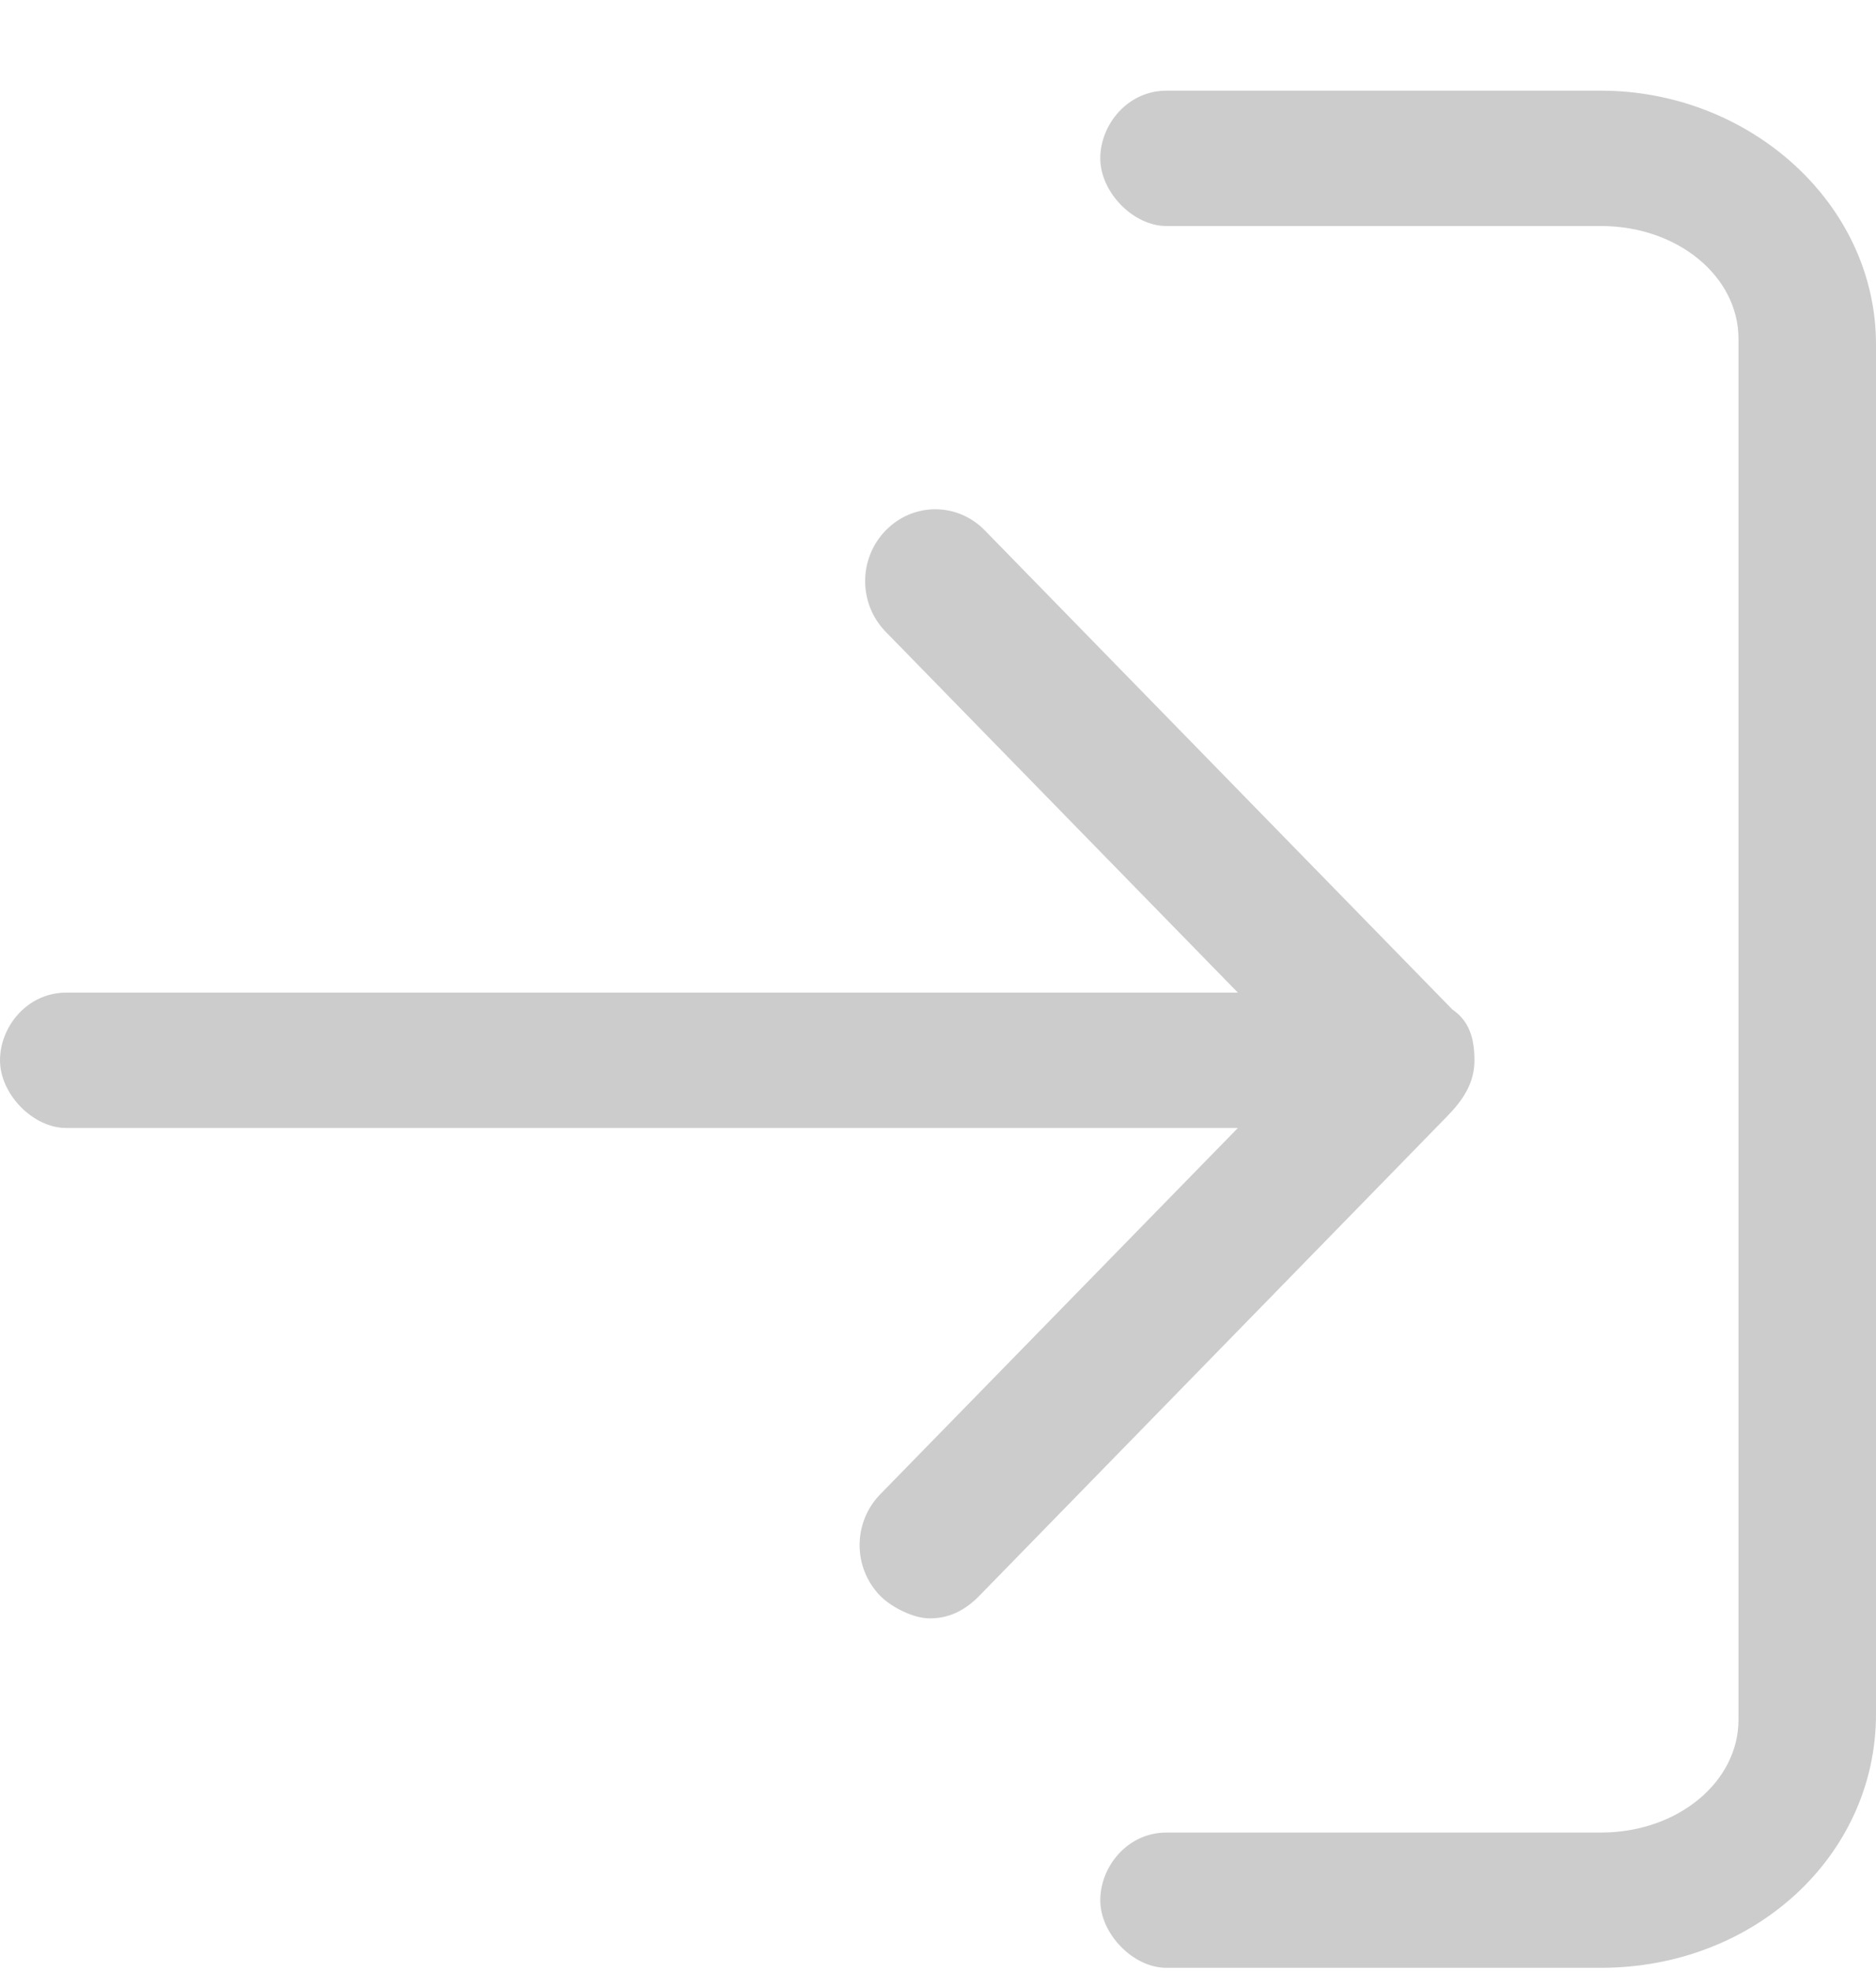 <svg width="20" height="21" viewBox="0 0 20 21" fill="none" xmlns="http://www.w3.org/2000/svg">
<path d="M17.067 0.966H12.434C12.023 0.966 11.73 1.327 11.73 1.687C11.73 2.048 12.082 2.408 12.434 2.408H17.067C17.888 2.408 18.534 2.948 18.534 3.609V18.324C18.534 18.984 17.888 19.525 17.067 19.525H12.434C12.023 19.525 11.73 19.885 11.73 20.246C11.73 20.606 12.082 20.966 12.434 20.966H17.067C18.71 20.966 20 19.765 20 18.264V3.669C20 2.168 18.651 0.966 17.067 0.966Z" fill="#CCCCCC"/>
<path d="M15.719 11.297C15.719 11.056 15.66 10.876 15.484 10.756L10.499 5.651C10.206 5.351 9.736 5.351 9.443 5.651C9.15 5.951 9.15 6.432 9.443 6.732L13.197 10.576H0.704C0.293 10.576 0 10.936 0 11.297C0 11.657 0.352 12.018 0.704 12.018H13.197L9.384 15.921C9.091 16.222 9.091 16.702 9.384 17.003C9.502 17.123 9.736 17.243 9.912 17.243C10.088 17.243 10.264 17.183 10.44 17.003L15.425 11.897C15.601 11.717 15.719 11.537 15.719 11.297Z" fill="#CCCCCC"/>
</svg>
